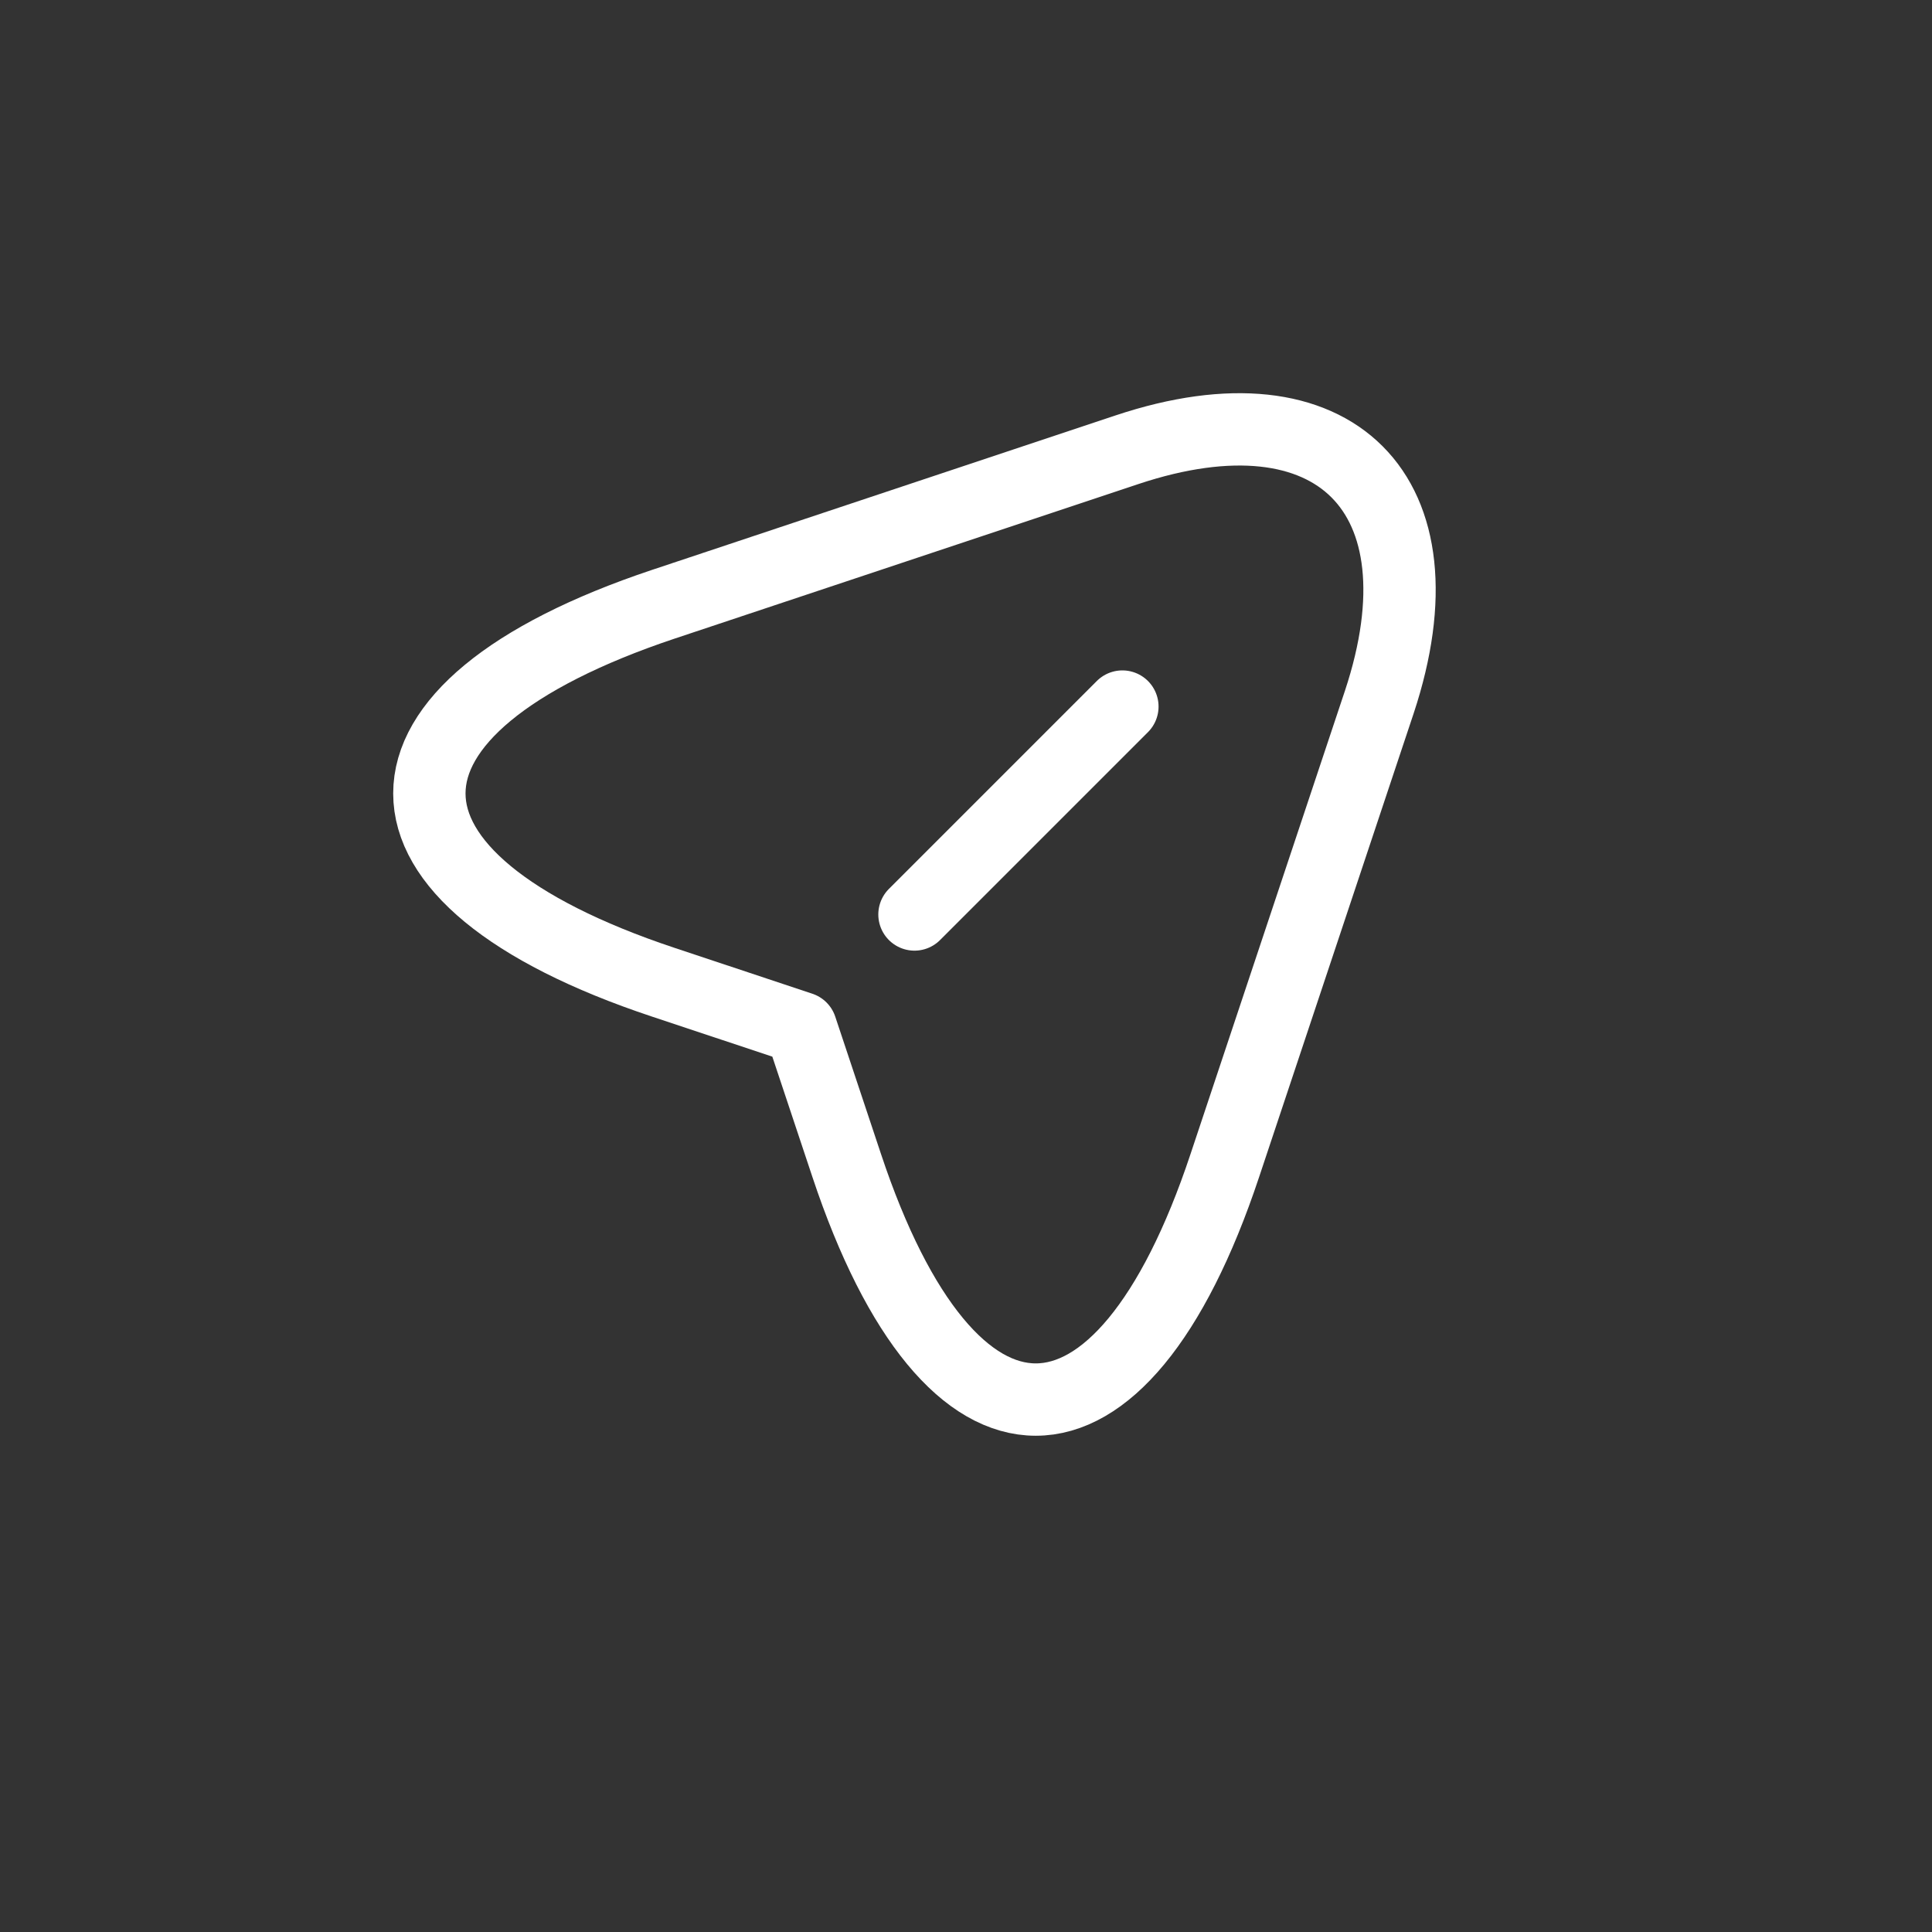 <svg xmlns="http://www.w3.org/2000/svg" width="18" height="18" viewBox="0 0 18 18" fill="none">
<rect x="0" y="0" width="18" height="18" fill="#333333" stroke="none"/>
<path d="M6.179 5.63L10.5 4.19C12.439 3.544 13.493 4.602 12.851 6.54L11.411 10.86C10.444 13.766 8.856 13.766 7.889 10.86L7.462 9.578L6.179 9.151C3.274 8.184 3.274 6.602 6.179 5.63Z" stroke="white" stroke-width="0.674" stroke-linecap="round" stroke-linejoin="round"/>
<path d="M8.52 8.52L10.457 6.583" stroke="white" stroke-width="0.674" stroke-linecap="round" stroke-linejoin="round"/>
</svg>